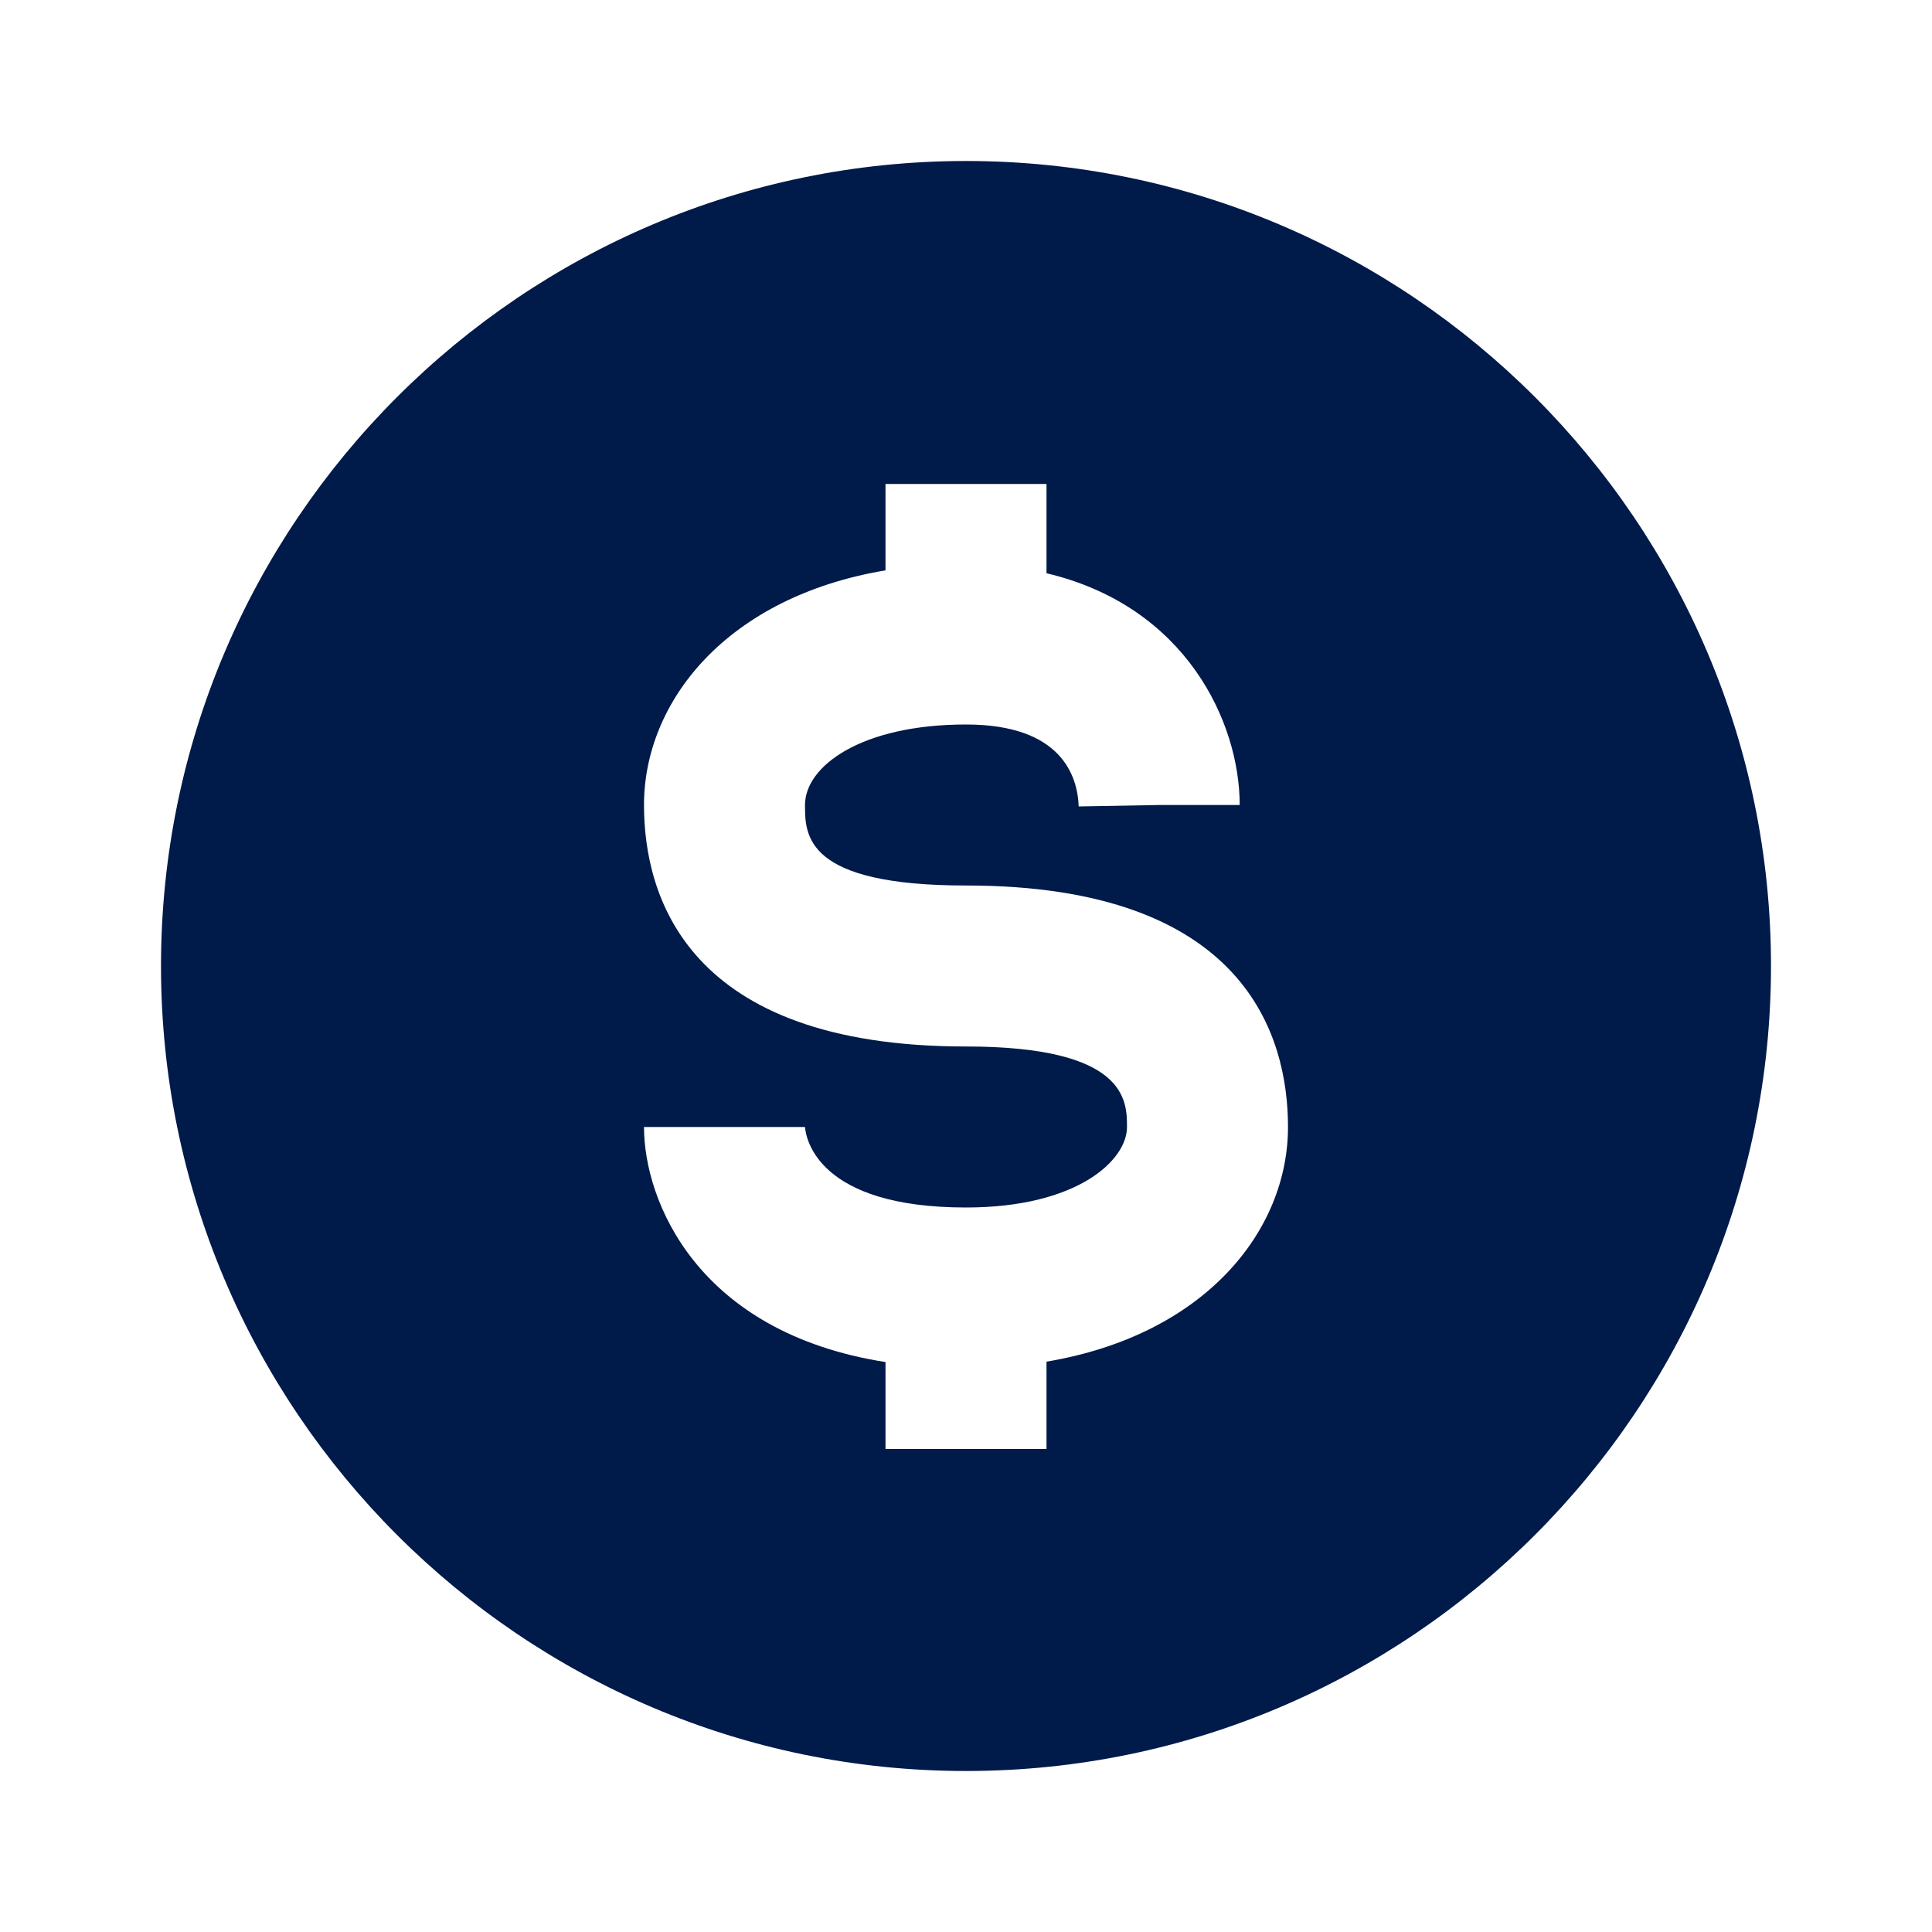 <svg xmlns="http://www.w3.org/2000/svg" width="24" height="24" viewBox="0 0 24 24" style="fill: #001A49; rgba(0, 0, 0, 1);transform: ;msFilter:;"><path d="M12 2C6.486 2 2 6.486 2 12s4.486 10 10 10 10-4.486 10-10S17.514 2 12 2zm1 14.915V18h-2v-1.08c-2.339-.367-3-2.002-3-2.92h2c.011.143.159 1 2 1 1.38 0 2-.585 2-1 0-.324 0-1-2-1-3.48 0-4-1.88-4-3 0-1.288 1.029-2.584 3-2.915V6.012h2v1.109c1.734.41 2.4 1.853 2.4 2.879h-1l-1 .018C13.386 9.638 13.185 9 12 9c-1.299 0-2 .516-2 1 0 .374 0 1 2 1 3.48 0 4 1.88 4 3 0 1.288-1.029 2.584-3 2.915z"></path></svg>